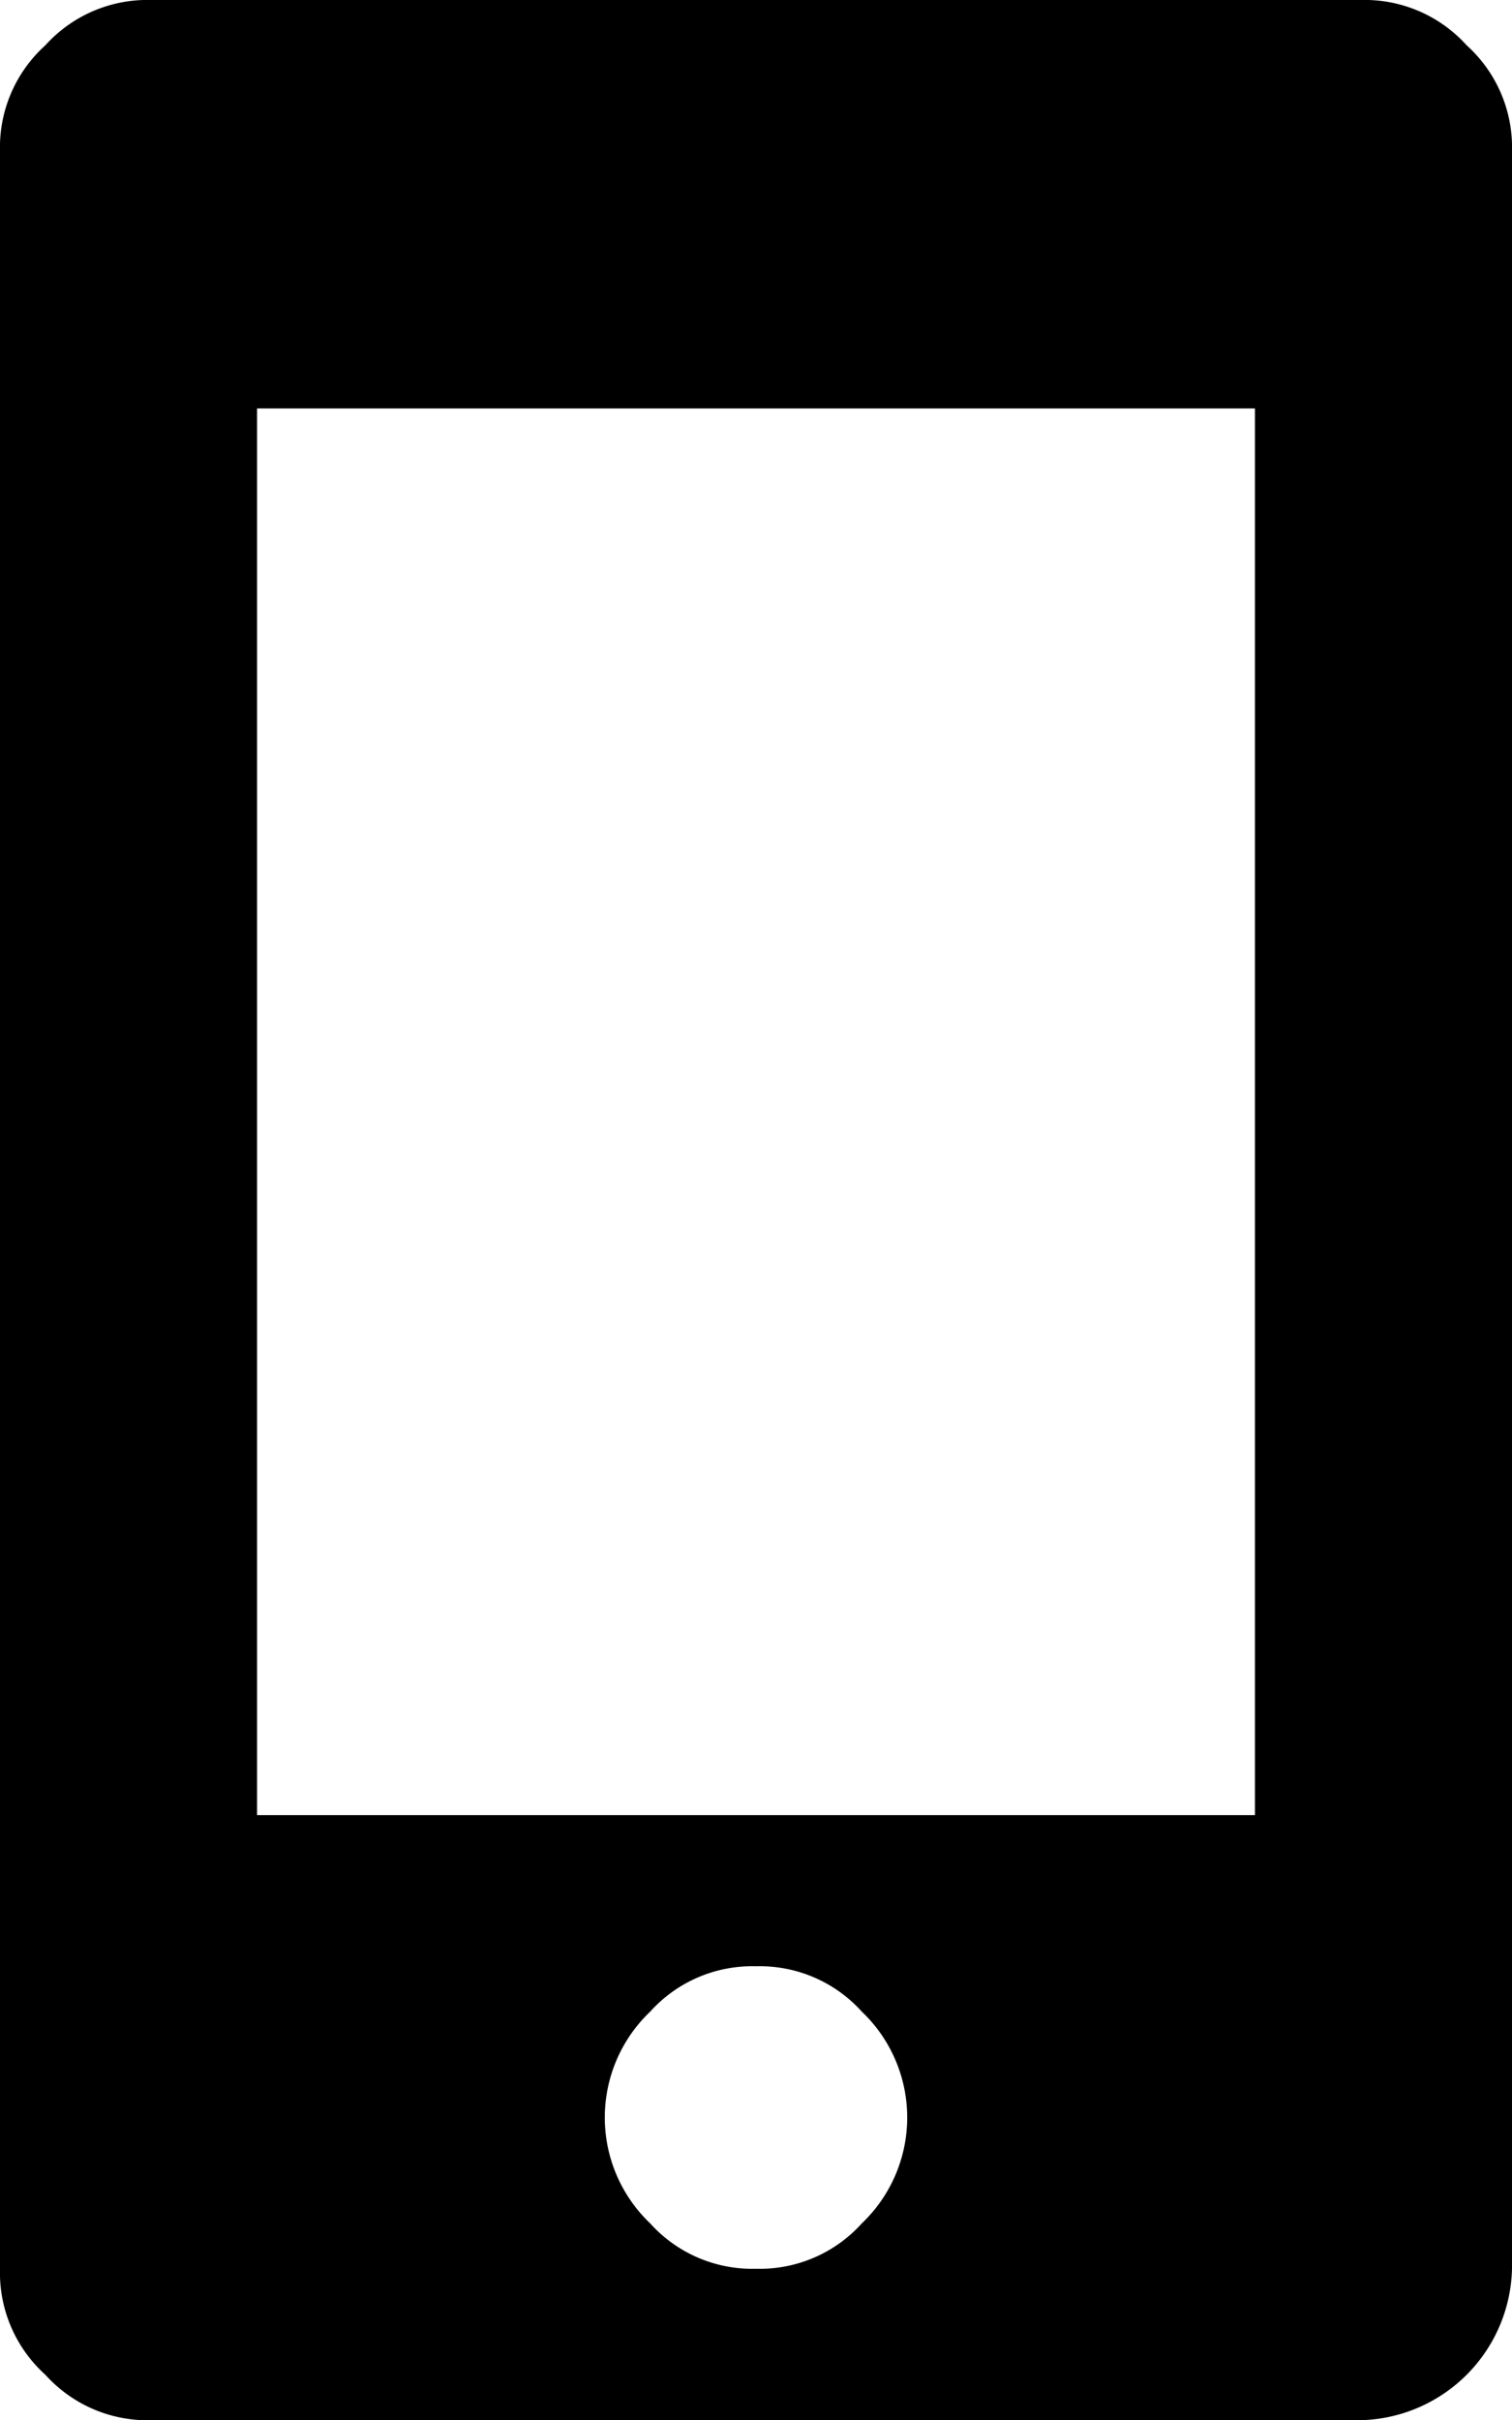 <svg xmlns="http://www.w3.org/2000/svg" viewBox="0 0 10.276 16.442"><defs><style>.a{fill:#000000;}</style></defs><path class="a" d="M9.249,0a.933.933,0,0,1,.719.308.933.933,0,0,1,.308.719V15.415a1.054,1.054,0,0,1-1.028,1.028H1.028a.933.933,0,0,1-.719-.308A.933.933,0,0,1,0,15.415V1.028A.933.933,0,0,1,.308.308.933.933,0,0,1,1.028,0ZM8.529,12.332V2.775H1.747v9.557ZM4.419,15.106a.933.933,0,0,0,.719.308.933.933,0,0,0,.719-.308.993.993,0,0,0,0-1.439.933.933,0,0,0-.719-.308.933.933,0,0,0-.719.308.993.993,0,0,0,0,1.439Z" transform="translate(0 0)"/></svg>